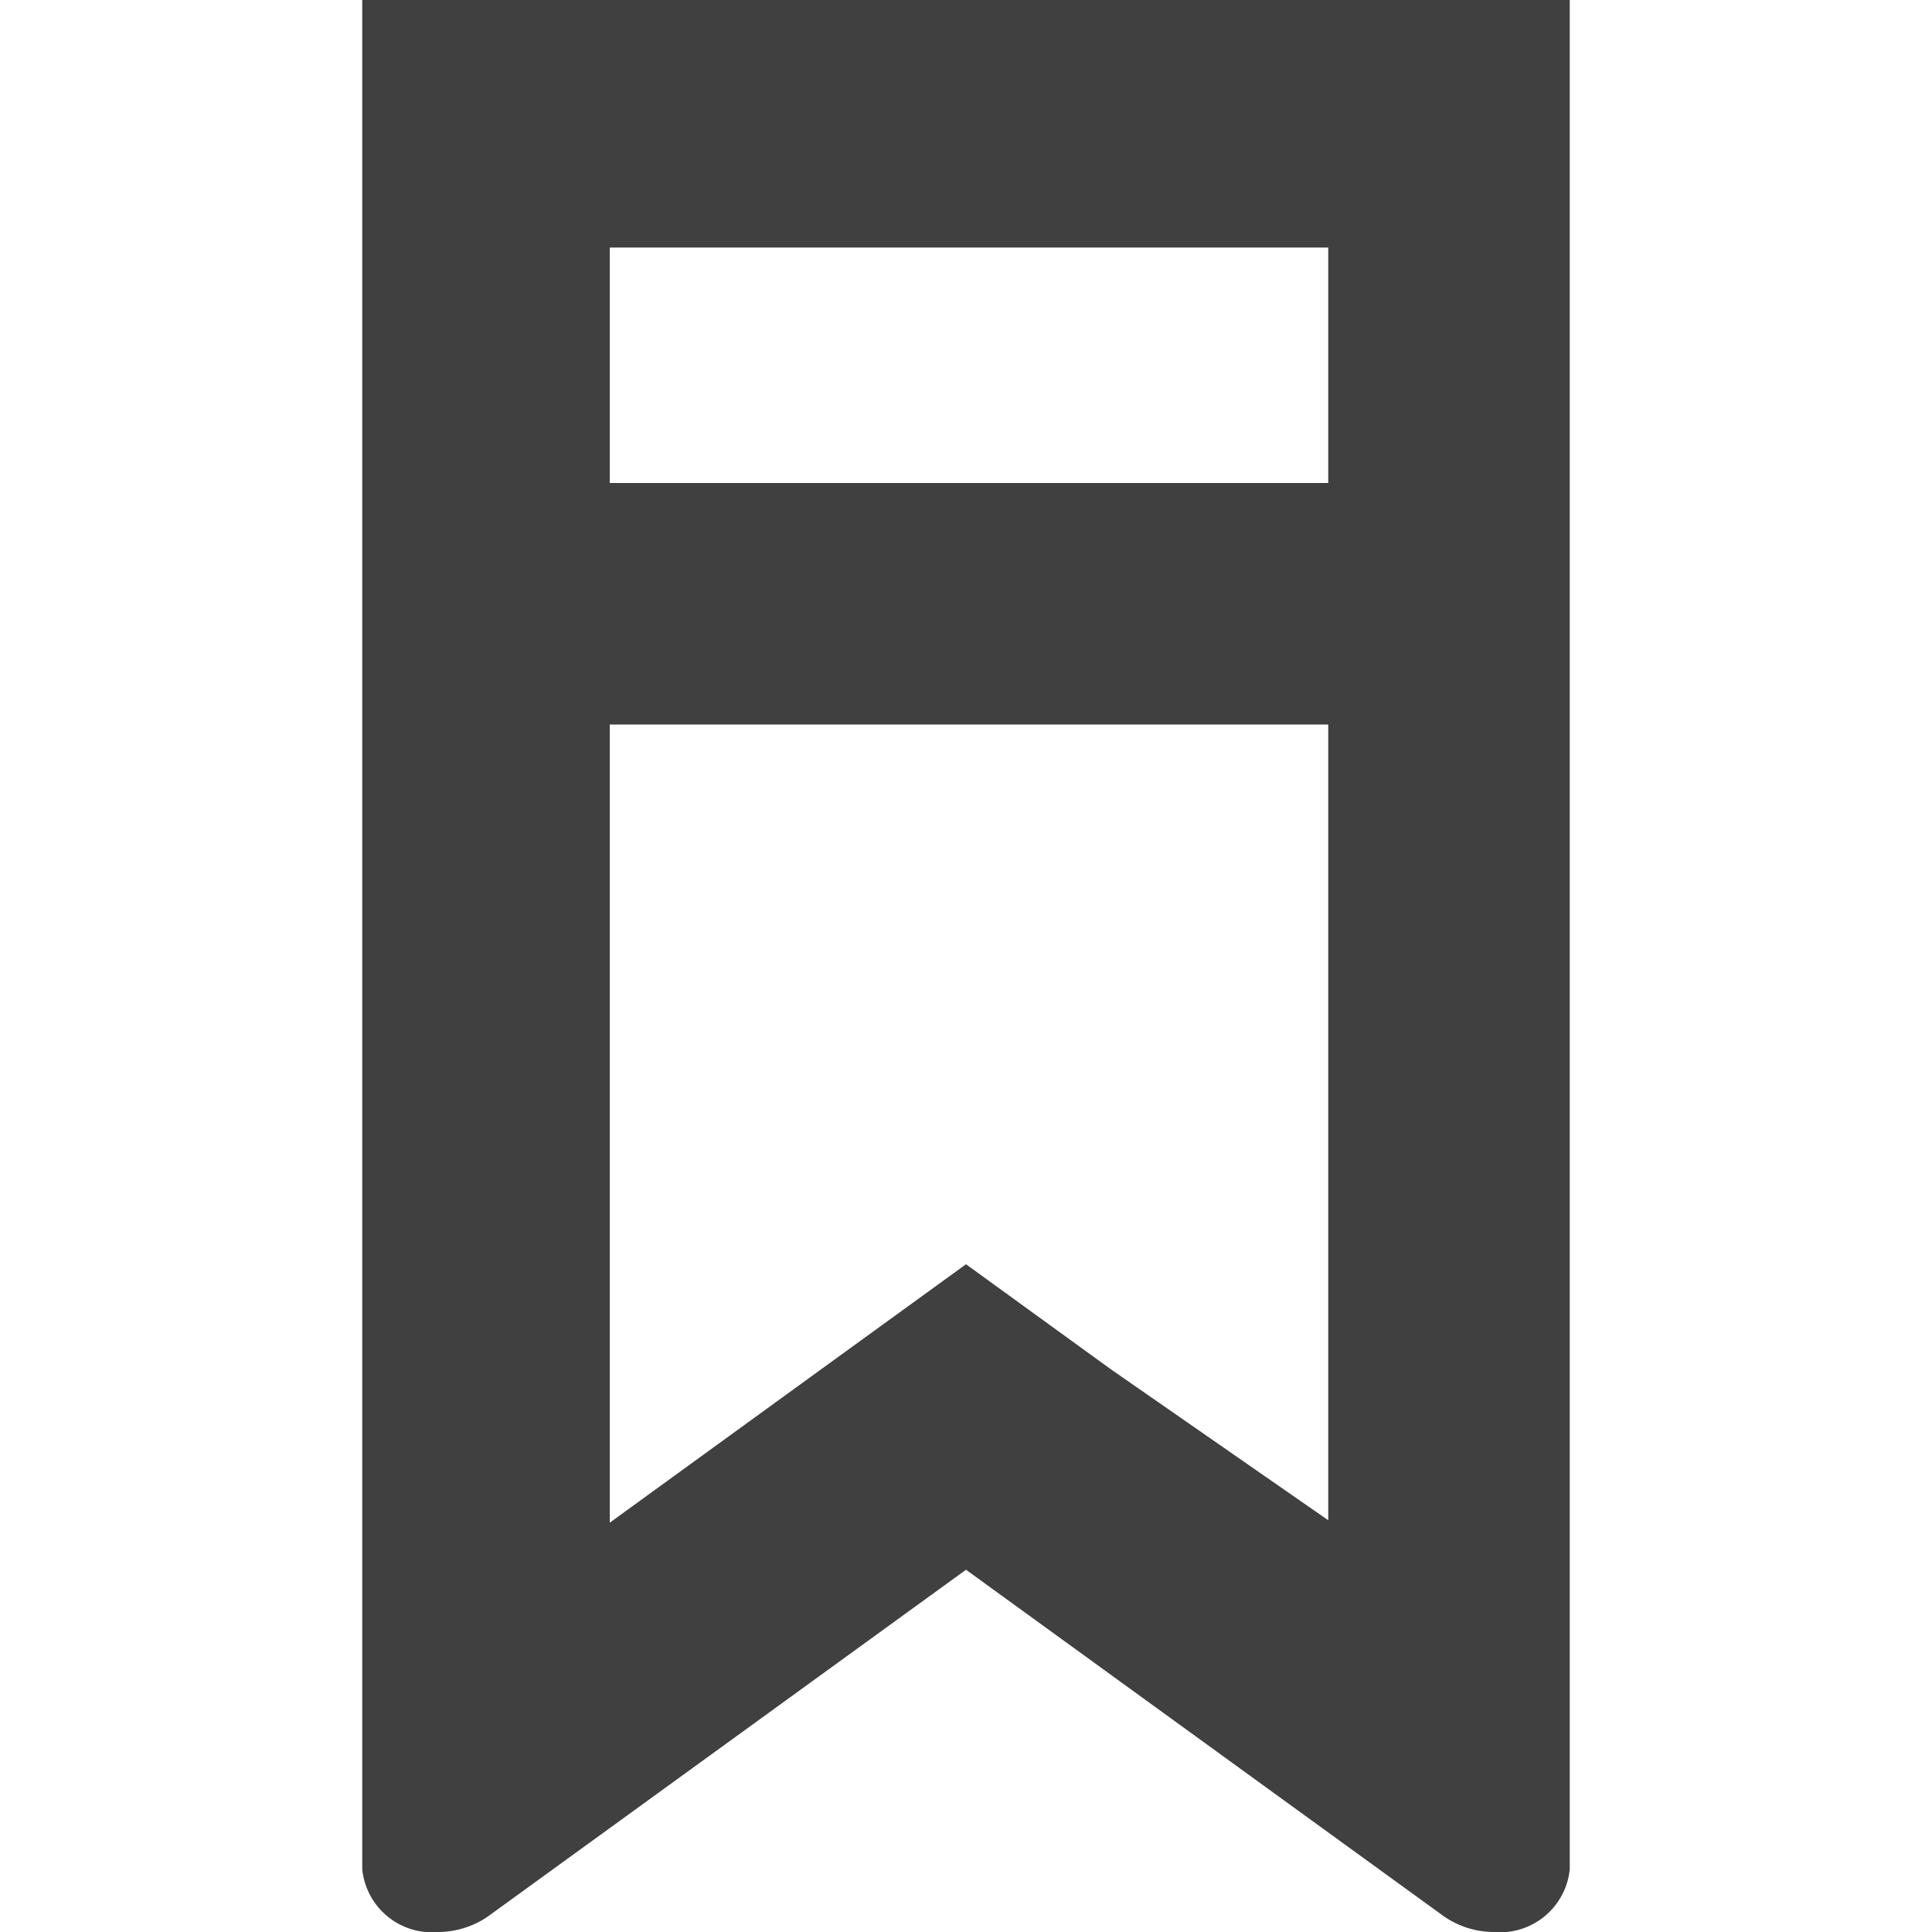 <svg id="Layer_1" data-name="Layer 1" xmlns="http://www.w3.org/2000/svg" viewBox="0 0 16 16"><defs><style>.cls-1{fill:none;opacity:0.3;}.cls-2{fill:#404040;}</style></defs><title>bookmark-drk</title><path class="cls-2" d="M3,0V15.48a.58.58,0,0,0,.63.52.73.73,0,0,0,.44-.15L8,13l3.93,2.85a.73.73,0,0,0,.44.15.58.58,0,0,0,.63-.52V0Zm8,2.05V4H5.05V2.05ZM9.2,11.34,8,10.47l-1.2.87L5.05,12.61V6H11v6.59Z" transform="translate(0 0)"/></svg>
